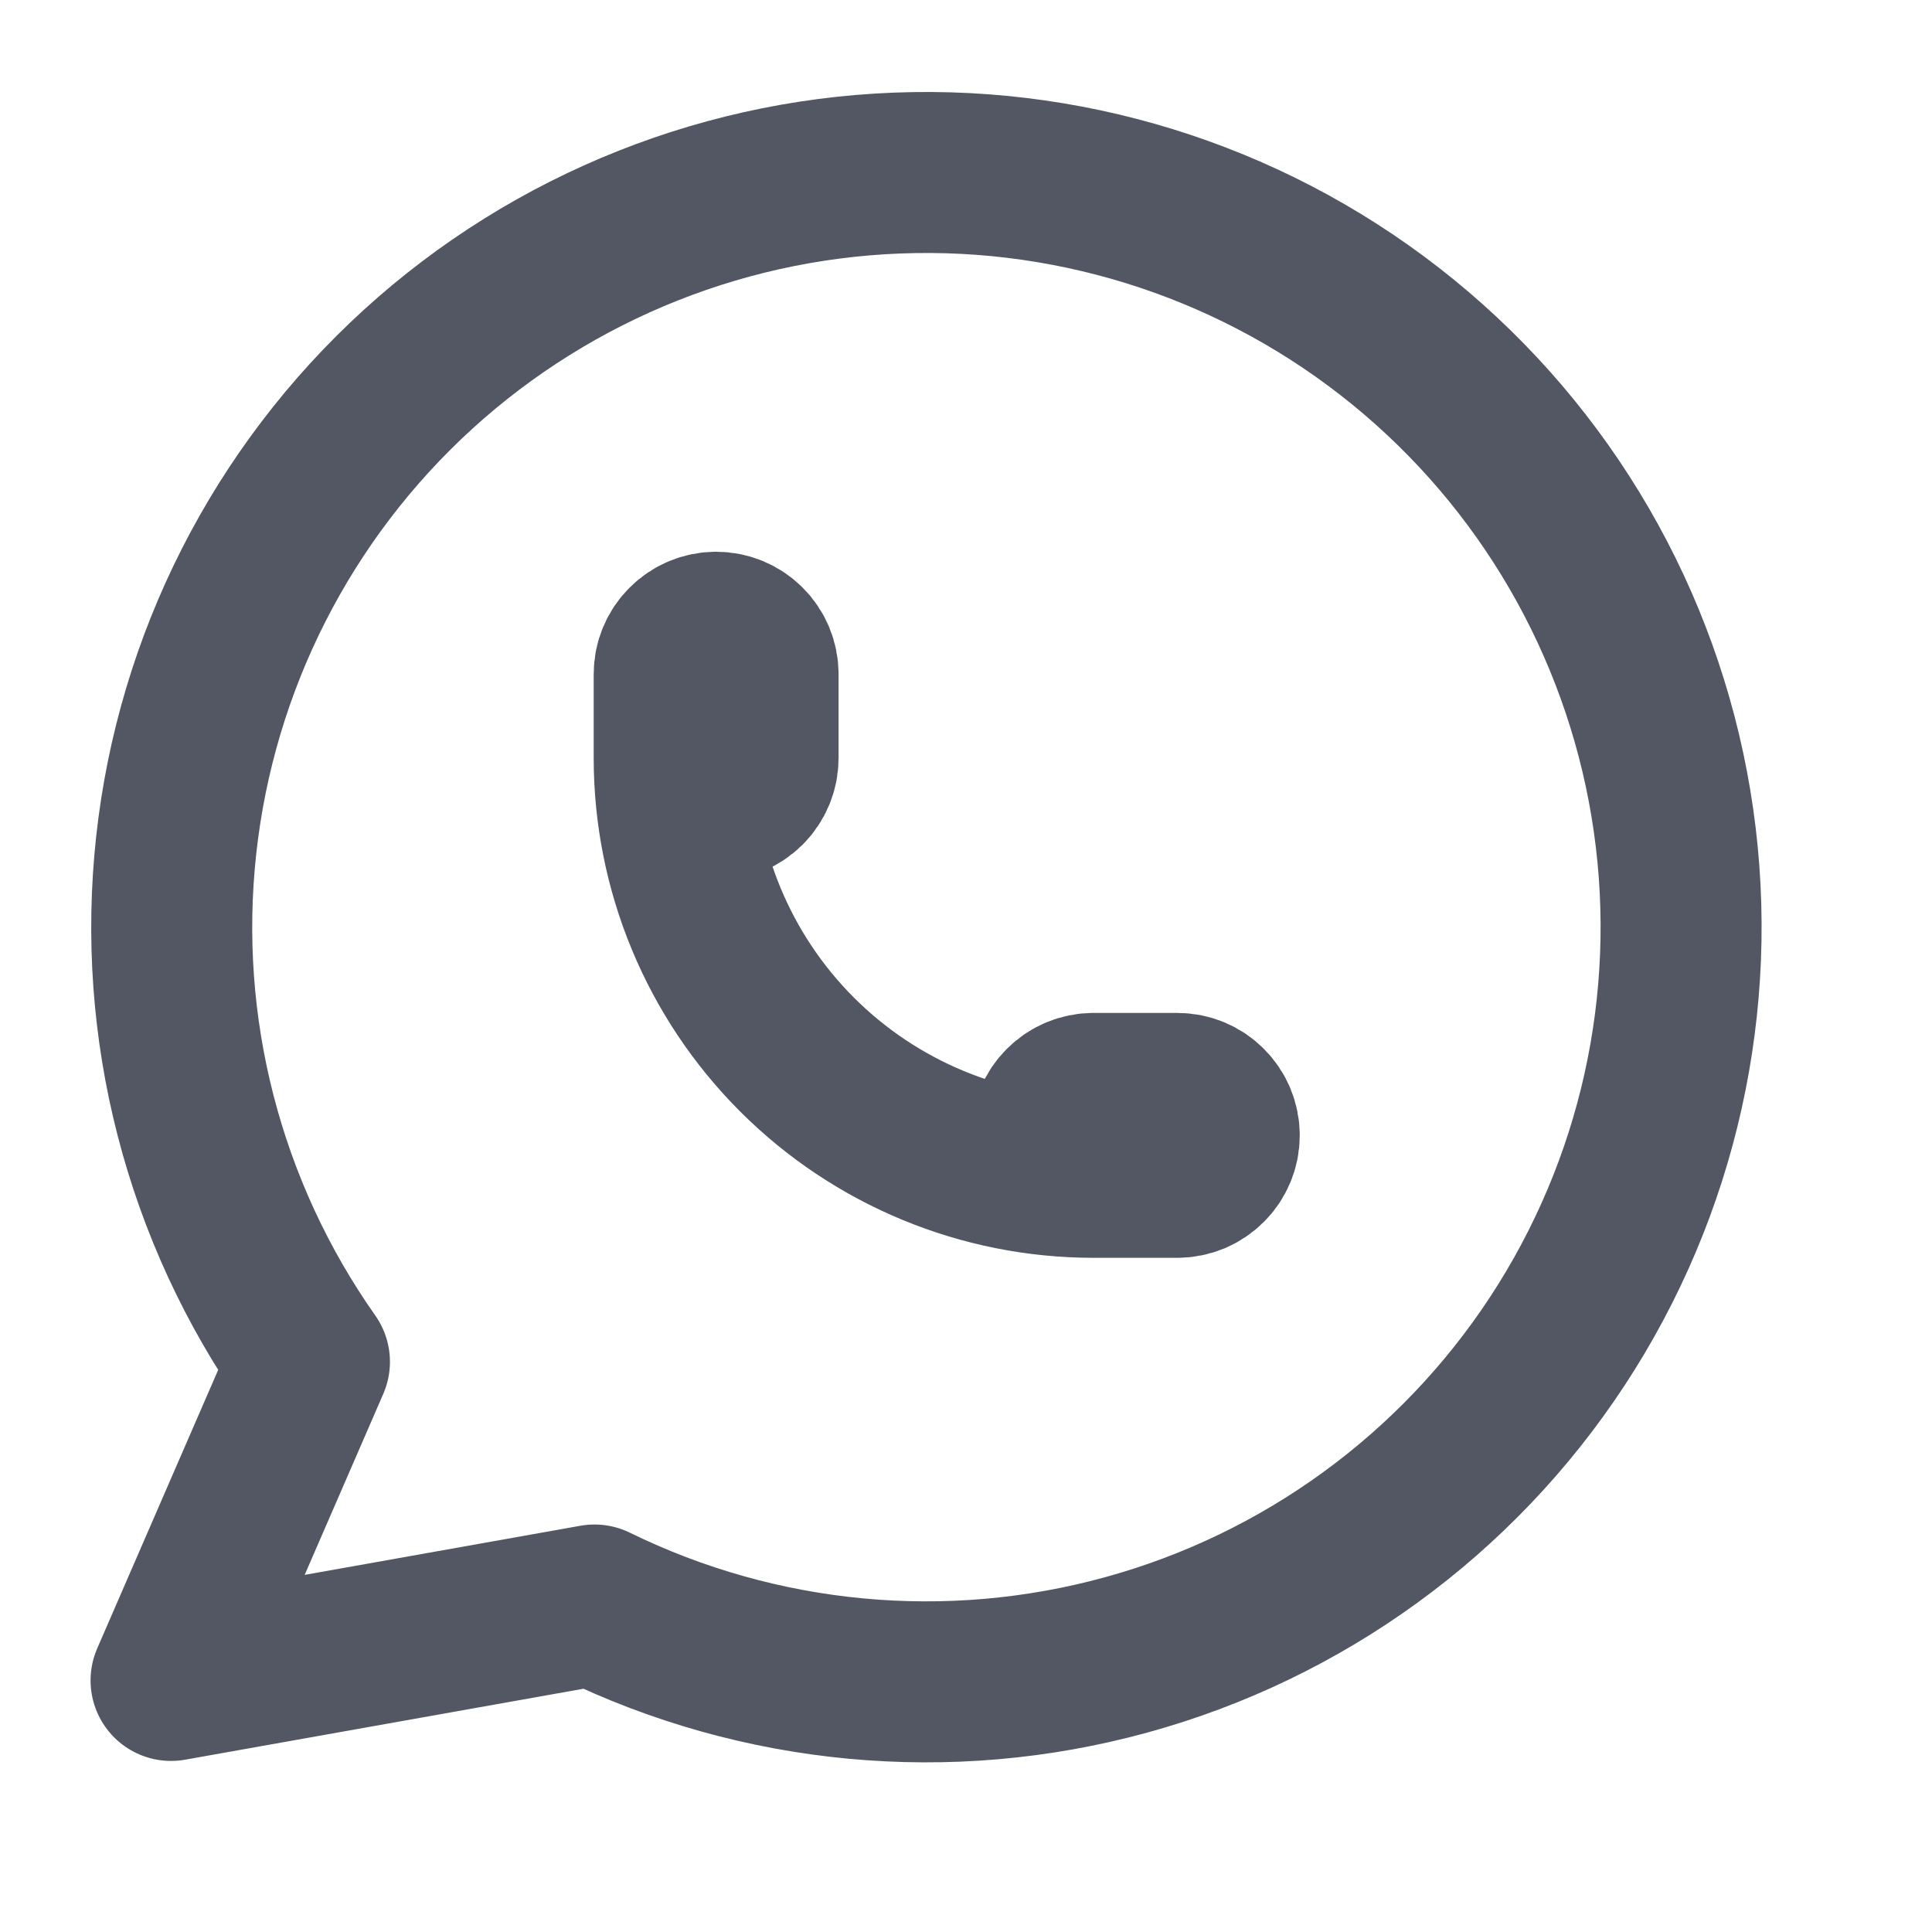 <svg width="24" height="24" viewBox="0 0 24 24" fill="none" xmlns="http://www.w3.org/2000/svg">
<g clip-path="url(#clip0_2901_401)">
<path d="M2.125 20.875L3.844 16.917C2.529 15.05 1.94 12.768 2.189 10.498C2.437 8.228 3.505 6.127 5.192 4.589C6.88 3.051 9.071 2.181 11.354 2.144C13.636 2.106 15.855 2.903 17.592 4.385C19.329 5.866 20.466 7.931 20.789 10.191C21.112 12.452 20.599 14.752 19.346 16.661C18.093 18.57 16.187 19.956 13.985 20.559C11.783 21.163 9.436 20.942 7.385 19.938L2.125 20.875Z" stroke="#535763" stroke-width="2" stroke-linecap="round" stroke-linejoin="round"/>
<path d="M8.375 9.416C8.375 9.555 8.43 9.687 8.528 9.785C8.625 9.882 8.758 9.937 8.896 9.937C9.034 9.937 9.166 9.882 9.264 9.785C9.362 9.687 9.417 9.555 9.417 9.416V8.375C9.417 8.237 9.362 8.104 9.264 8.007C9.166 7.909 9.034 7.854 8.896 7.854C8.758 7.854 8.625 7.909 8.528 8.007C8.43 8.104 8.375 8.237 8.375 8.375V9.416ZM8.375 9.416C8.375 10.798 8.924 12.123 9.9 13.099C10.877 14.076 12.202 14.625 13.583 14.625M13.583 14.625H14.625C14.763 14.625 14.896 14.57 14.993 14.472C15.091 14.375 15.146 14.242 15.146 14.104C15.146 13.966 15.091 13.833 14.993 13.736C14.896 13.638 14.763 13.583 14.625 13.583H13.583C13.445 13.583 13.313 13.638 13.215 13.736C13.117 13.833 13.062 13.966 13.062 14.104C13.062 14.242 13.117 14.375 13.215 14.472C13.313 14.57 13.445 14.625 13.583 14.625Z" stroke="#535763" stroke-width="2" stroke-linecap="round" stroke-linejoin="round"/>
</g>
<defs>
<clipPath id="clip0_2901_401">
<rect width="25" height="25" fill="white" transform="translate(-1 -1)"/>
</clipPath>
</defs>
</svg>
